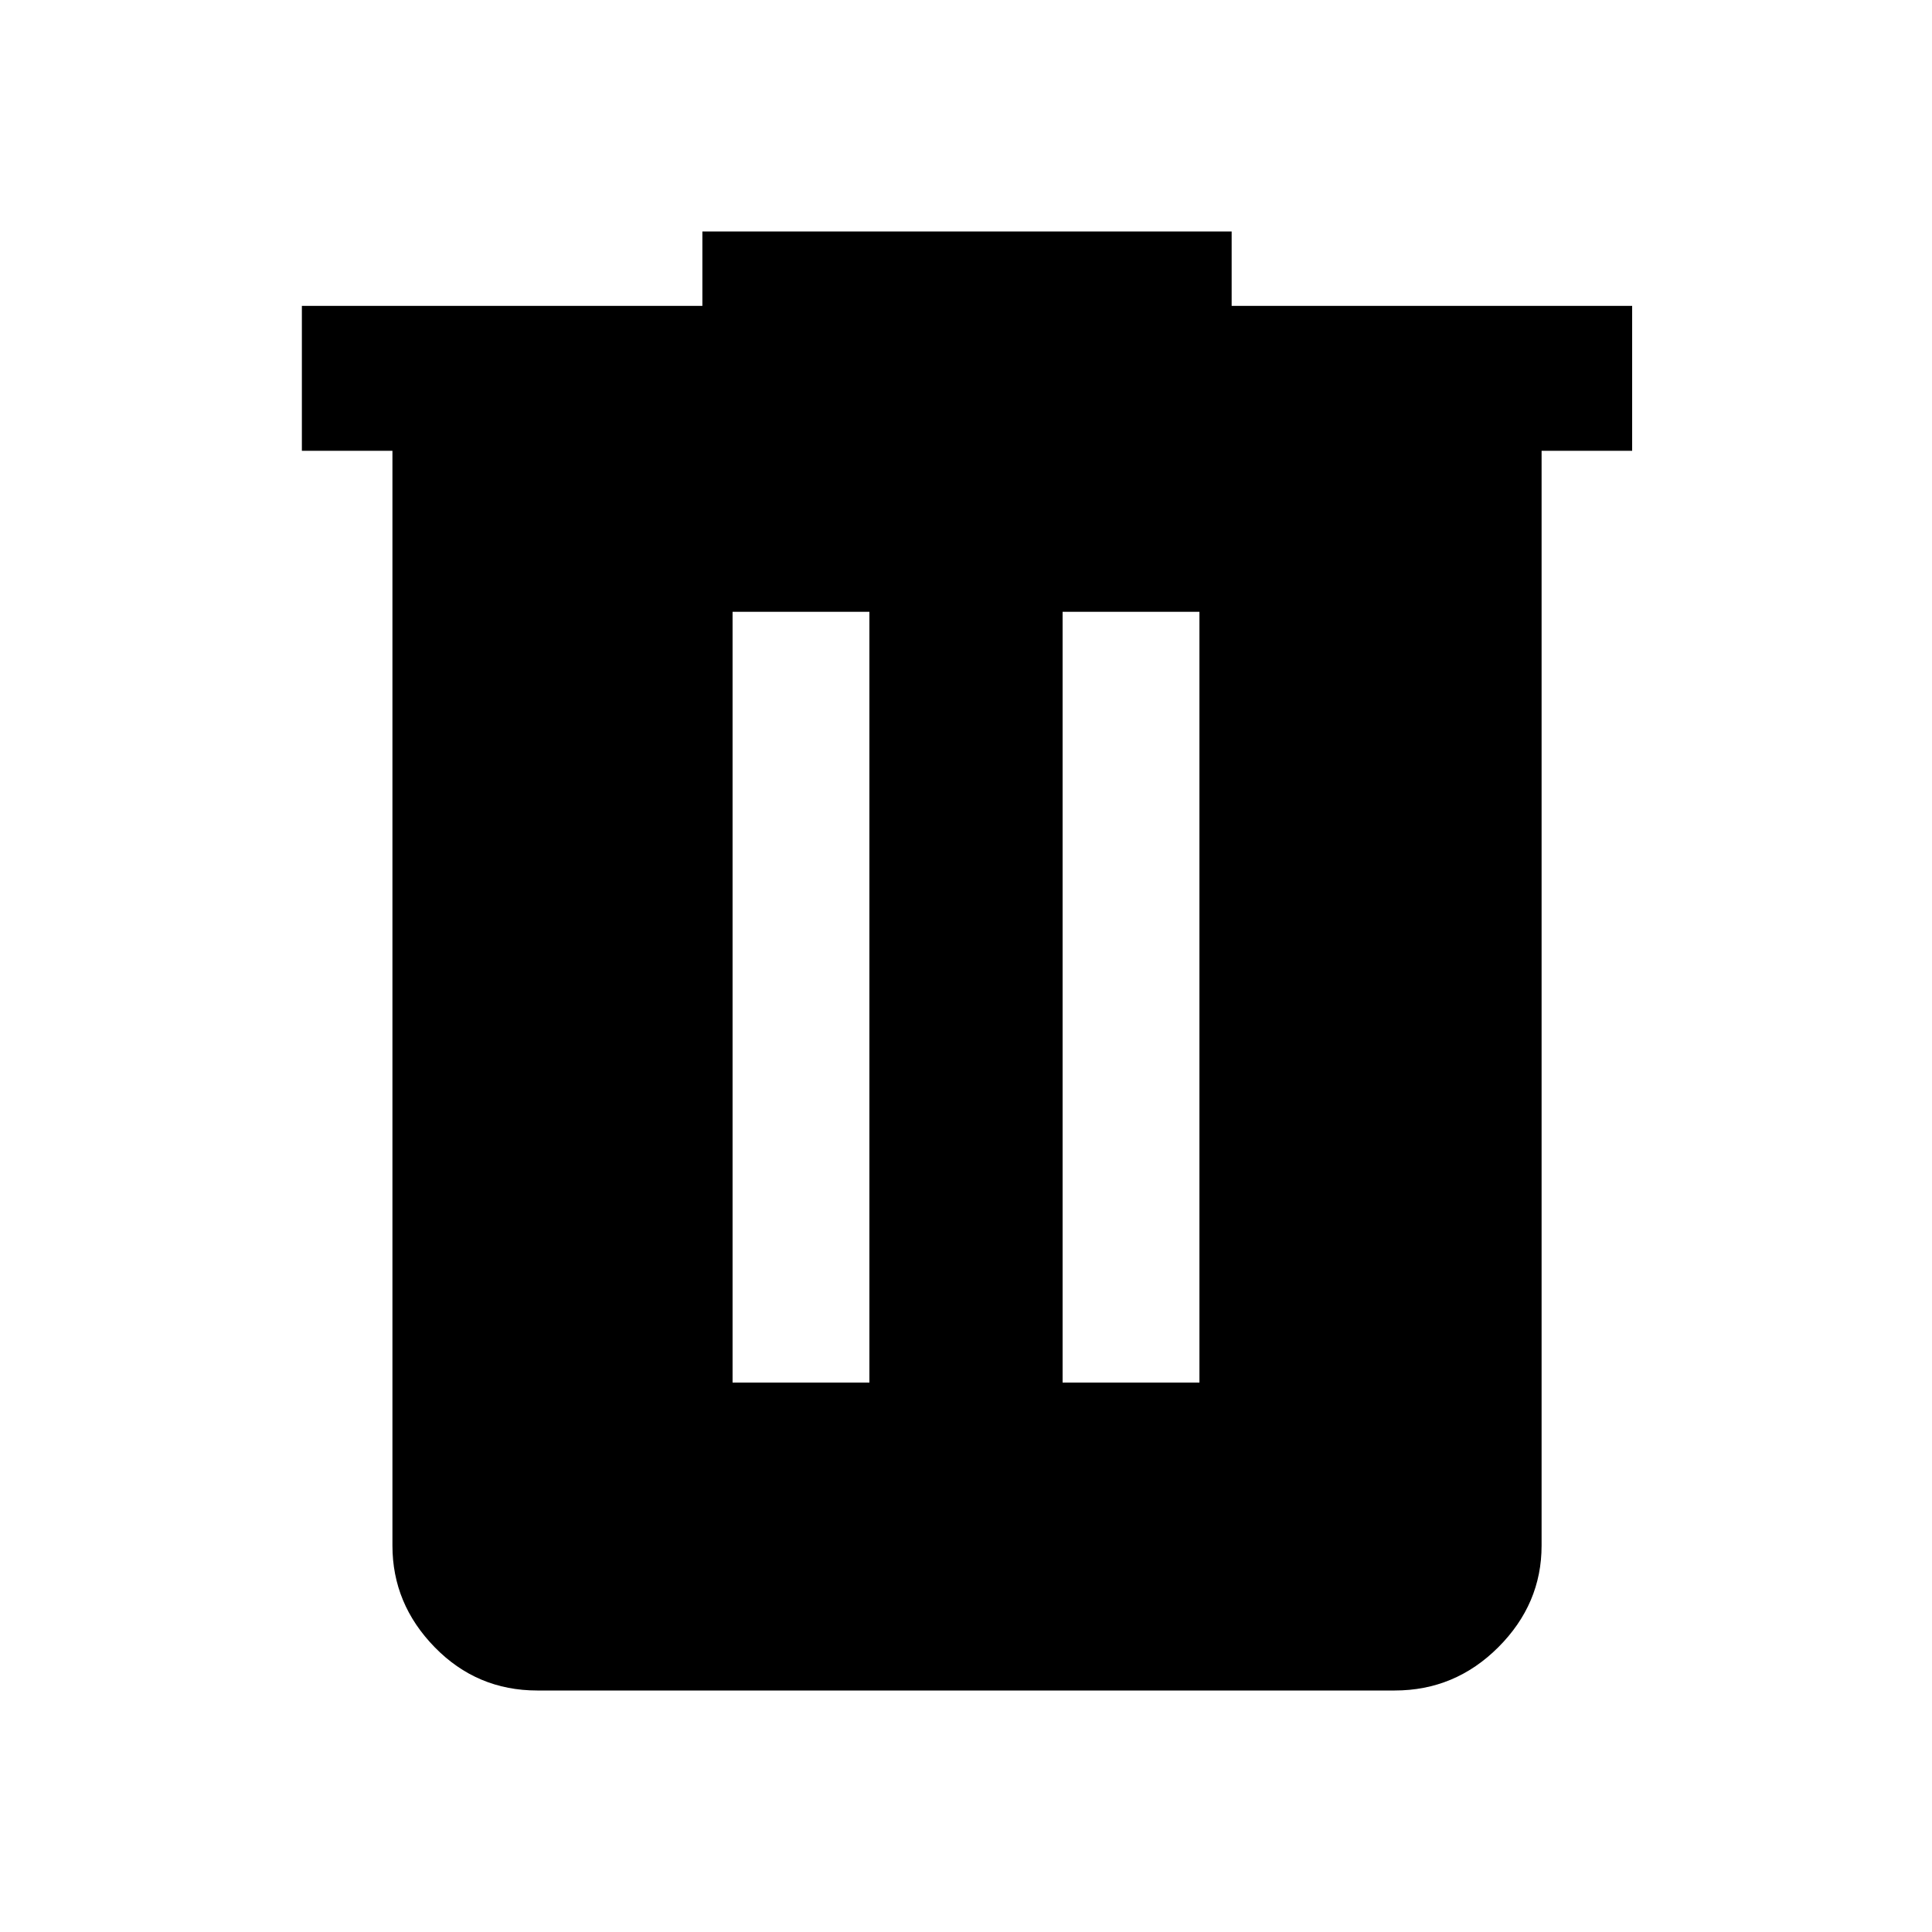 <svg xmlns="http://www.w3.org/2000/svg" height="40" width="40"><path d="M11.125 35Q9.875 35 9 34.104T8.125 32V9.333H6.25v-3h8.292V4.792H25.5v1.541h8.292v3h-1.875V32q0 1.208-.896 2.104-.896.896-2.146.896Zm4.042-6.375H18V12.667h-2.833Zm6.833 0h2.833V12.667H22Z"/></svg>